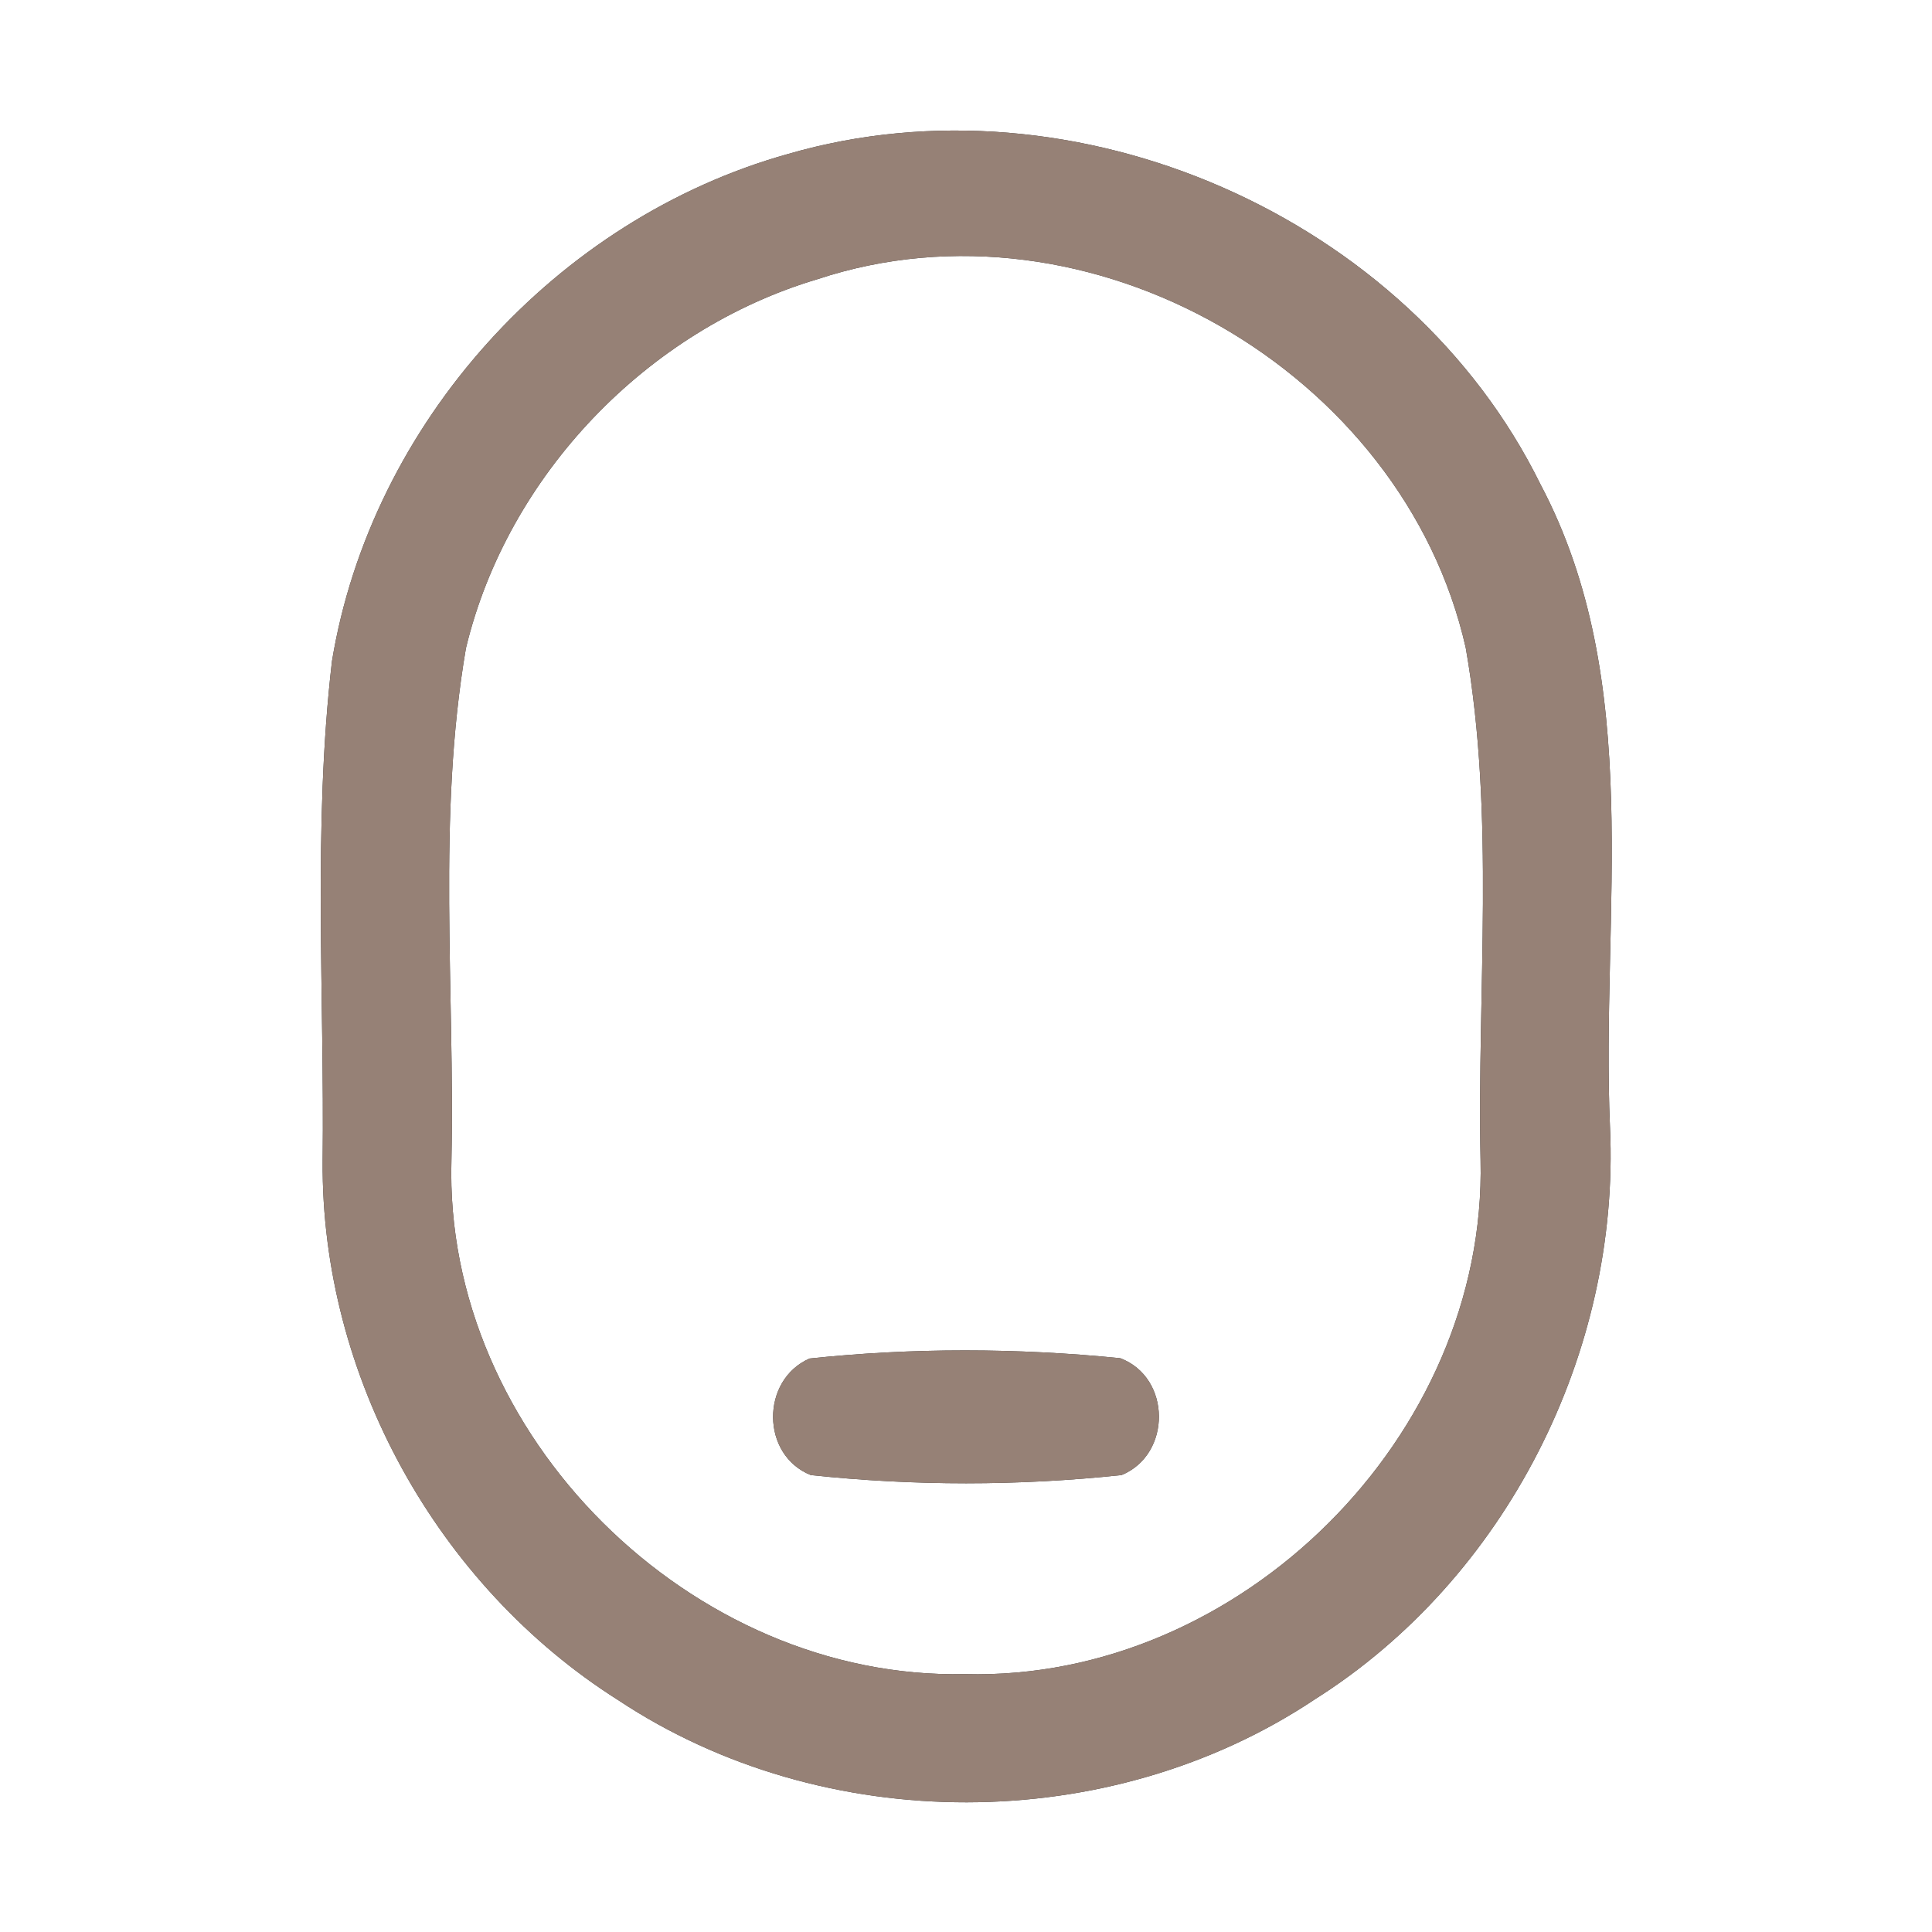 <?xml version="1.0" encoding="UTF-8" ?>
<!DOCTYPE svg PUBLIC "-//W3C//DTD SVG 1.1//EN" "http://www.w3.org/Graphics/SVG/1.1/DTD/svg11.dtd">
<svg width="60pt" height="60pt" viewBox="0 0 60 60" version="1.1" xmlns="http://www.w3.org/2000/svg">
<rect x="0" y="0" width="60" height="60" fill="#333333" stroke="none"/>
<g id="#ffffffff">
<path fill="#ffffff" opacity="1.00" d=" M 0.00 0.00 L 60.00 0.00 L 60.00 60.00 L 0.00 60.00 L 0.00 0.00 M 24.48 4.78 C 17.28 6.79 11.53 13.14 10.31 20.53 C 9.71 25.68 10.08 30.89 10.02 36.06 C 9.97 42.73 13.57 49.24 19.20 52.80 C 25.59 57.04 34.46 57.03 40.84 52.77 C 46.77 49.02 50.32 42.00 50.00 35.01 C 49.71 28.35 51.10 21.20 47.84 15.04 C 43.74 6.70 33.38 2.20 24.48 4.78 Z" />
<path fill="#ffffff" opacity="1.00" d=" M 25.39 8.67 C 33.81 5.88 43.58 11.52 45.52 20.12 C 46.44 25.37 45.87 30.74 45.98 36.04 C 46.18 44.59 38.51 52.22 29.97 51.99 C 21.47 52.18 13.77 44.56 14.02 36.03 C 14.13 30.74 13.57 25.37 14.47 20.13 C 15.76 14.76 20.10 10.24 25.39 8.67 M 25.14 42.19 C 23.62 42.86 23.63 45.19 25.18 45.81 C 28.38 46.15 31.63 46.15 34.83 45.81 C 36.39 45.17 36.38 42.78 34.79 42.18 C 31.59 41.86 28.34 41.85 25.14 42.19 Z" />
</g>
<g id="#000000ff">
<path fill="#968176" opacity="1.00" d=" M 24.48 4.78 C 33.38 2.20 43.74 6.70 47.84 15.04 C 51.10 21.20 49.71 28.35 50.00 35.01 C 50.32 42.00 46.77 49.02 40.84 52.77 C 34.46 57.03 25.59 57.04 19.20 52.80 C 13.57 49.24 9.97 42.73 10.02 36.06 C 10.08 30.89 9.71 25.68 10.31 20.53 C 11.53 13.14 17.28 6.79 24.48 4.78 M 25.39 8.67 C 20.10 10.24 15.76 14.76 14.47 20.13 C 13.57 25.37 14.13 30.74 14.02 36.03 C 13.77 44.56 21.47 52.18 29.97 51.99 C 38.51 52.22 46.18 44.59 45.98 36.04 C 45.87 30.74 46.44 25.37 45.52 20.12 C 43.58 11.52 33.81 5.88 25.39 8.67 Z" />
<path fill="#968176" opacity="1.00" d=" M 25.14 42.19 C 28.34 41.85 31.59 41.86 34.79 42.18 C 36.38 42.78 36.39 45.17 34.83 45.81 C 31.63 46.15 28.38 46.15 25.18 45.81 C 23.63 45.19 23.62 42.86 25.14 42.19 Z" />
</g>
</svg>
